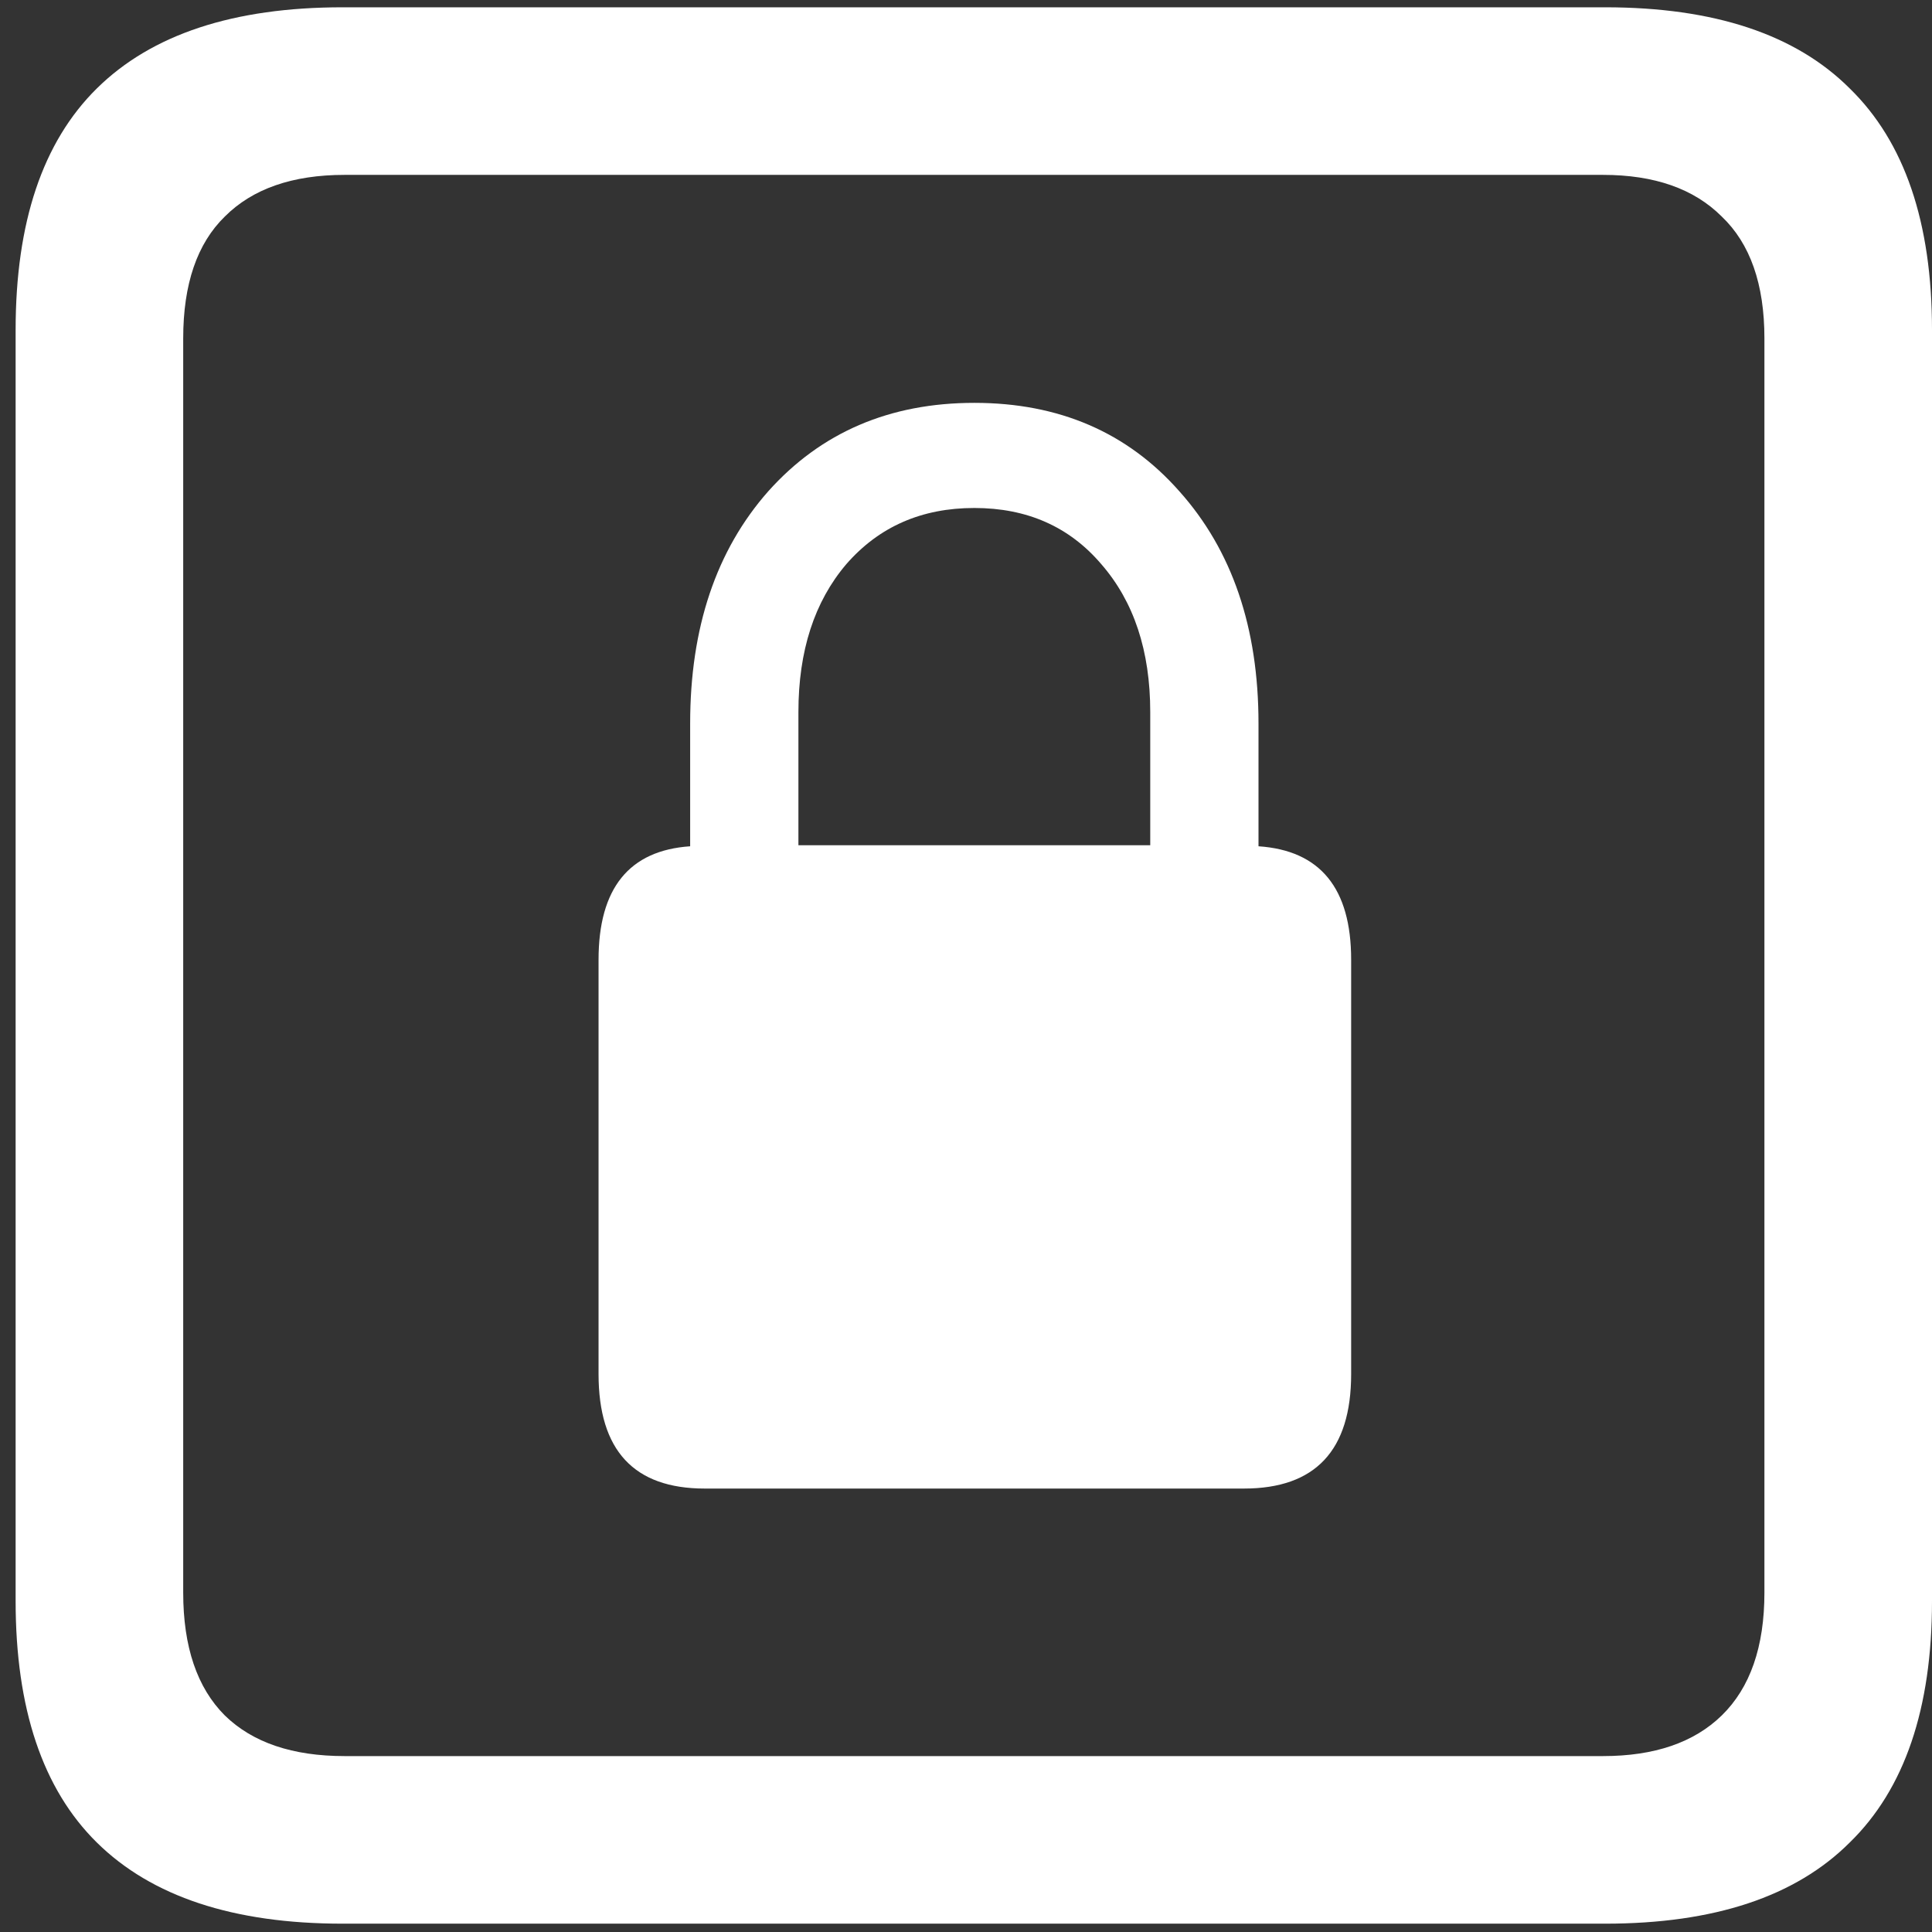 <svg width="116" height="116" viewBox="0 0 116 116" fill="none" xmlns="http://www.w3.org/2000/svg">
<rect x="0" y="0" width="116" height="116" fill="#333333" stroke="none"/>
<path d="M20.562 115.5H96.375C102.917 115.5 107.812 113.875 111.062 110.625C114.354 107.417 116 102.583 116 96.125V19.812C116 13.354 114.354 8.521 111.062 5.312C107.812 2.062 102.917 0.438 96.375 0.438H20.562C14.021 0.438 9.104 2.062 5.812 5.312C2.562 8.521 0.938 13.354 0.938 19.812V96.125C0.938 102.583 2.562 107.417 5.812 110.625C9.104 113.875 14.021 115.5 20.562 115.5ZM20.688 105.438C17.562 105.438 15.167 104.625 13.5 103C11.833 101.333 11 98.875 11 95.625V20.312C11 17.062 11.833 14.625 13.5 13C15.167 11.333 17.562 10.5 20.688 10.5H96.25C99.333 10.5 101.708 11.333 103.375 13C105.083 14.625 105.938 17.062 105.938 20.312V95.625C105.938 98.875 105.083 101.333 103.375 103C101.708 104.625 99.333 105.438 96.25 105.438H20.688ZM35.938 82.5C35.938 87.083 38.062 89.375 42.312 89.375H74.688C78.979 89.375 81.125 87.083 81.125 82.5V57.625C81.125 53.333 79.271 51.062 75.562 50.812V43.438C75.562 37.688 73.979 33.042 70.812 29.5C67.688 25.958 63.583 24.188 58.5 24.188C53.417 24.188 49.292 25.958 46.125 29.5C43 33.042 41.438 37.688 41.438 43.438V50.812C37.771 51.062 35.938 53.333 35.938 57.625V82.5ZM47.938 50.75V42.75C47.938 39.083 48.896 36.125 50.812 33.875C52.771 31.625 55.333 30.5 58.5 30.5C61.667 30.5 64.208 31.625 66.125 33.875C68.083 36.125 69.062 39.083 69.062 42.75V50.75H47.938Z" fill="white"/>
</svg>

